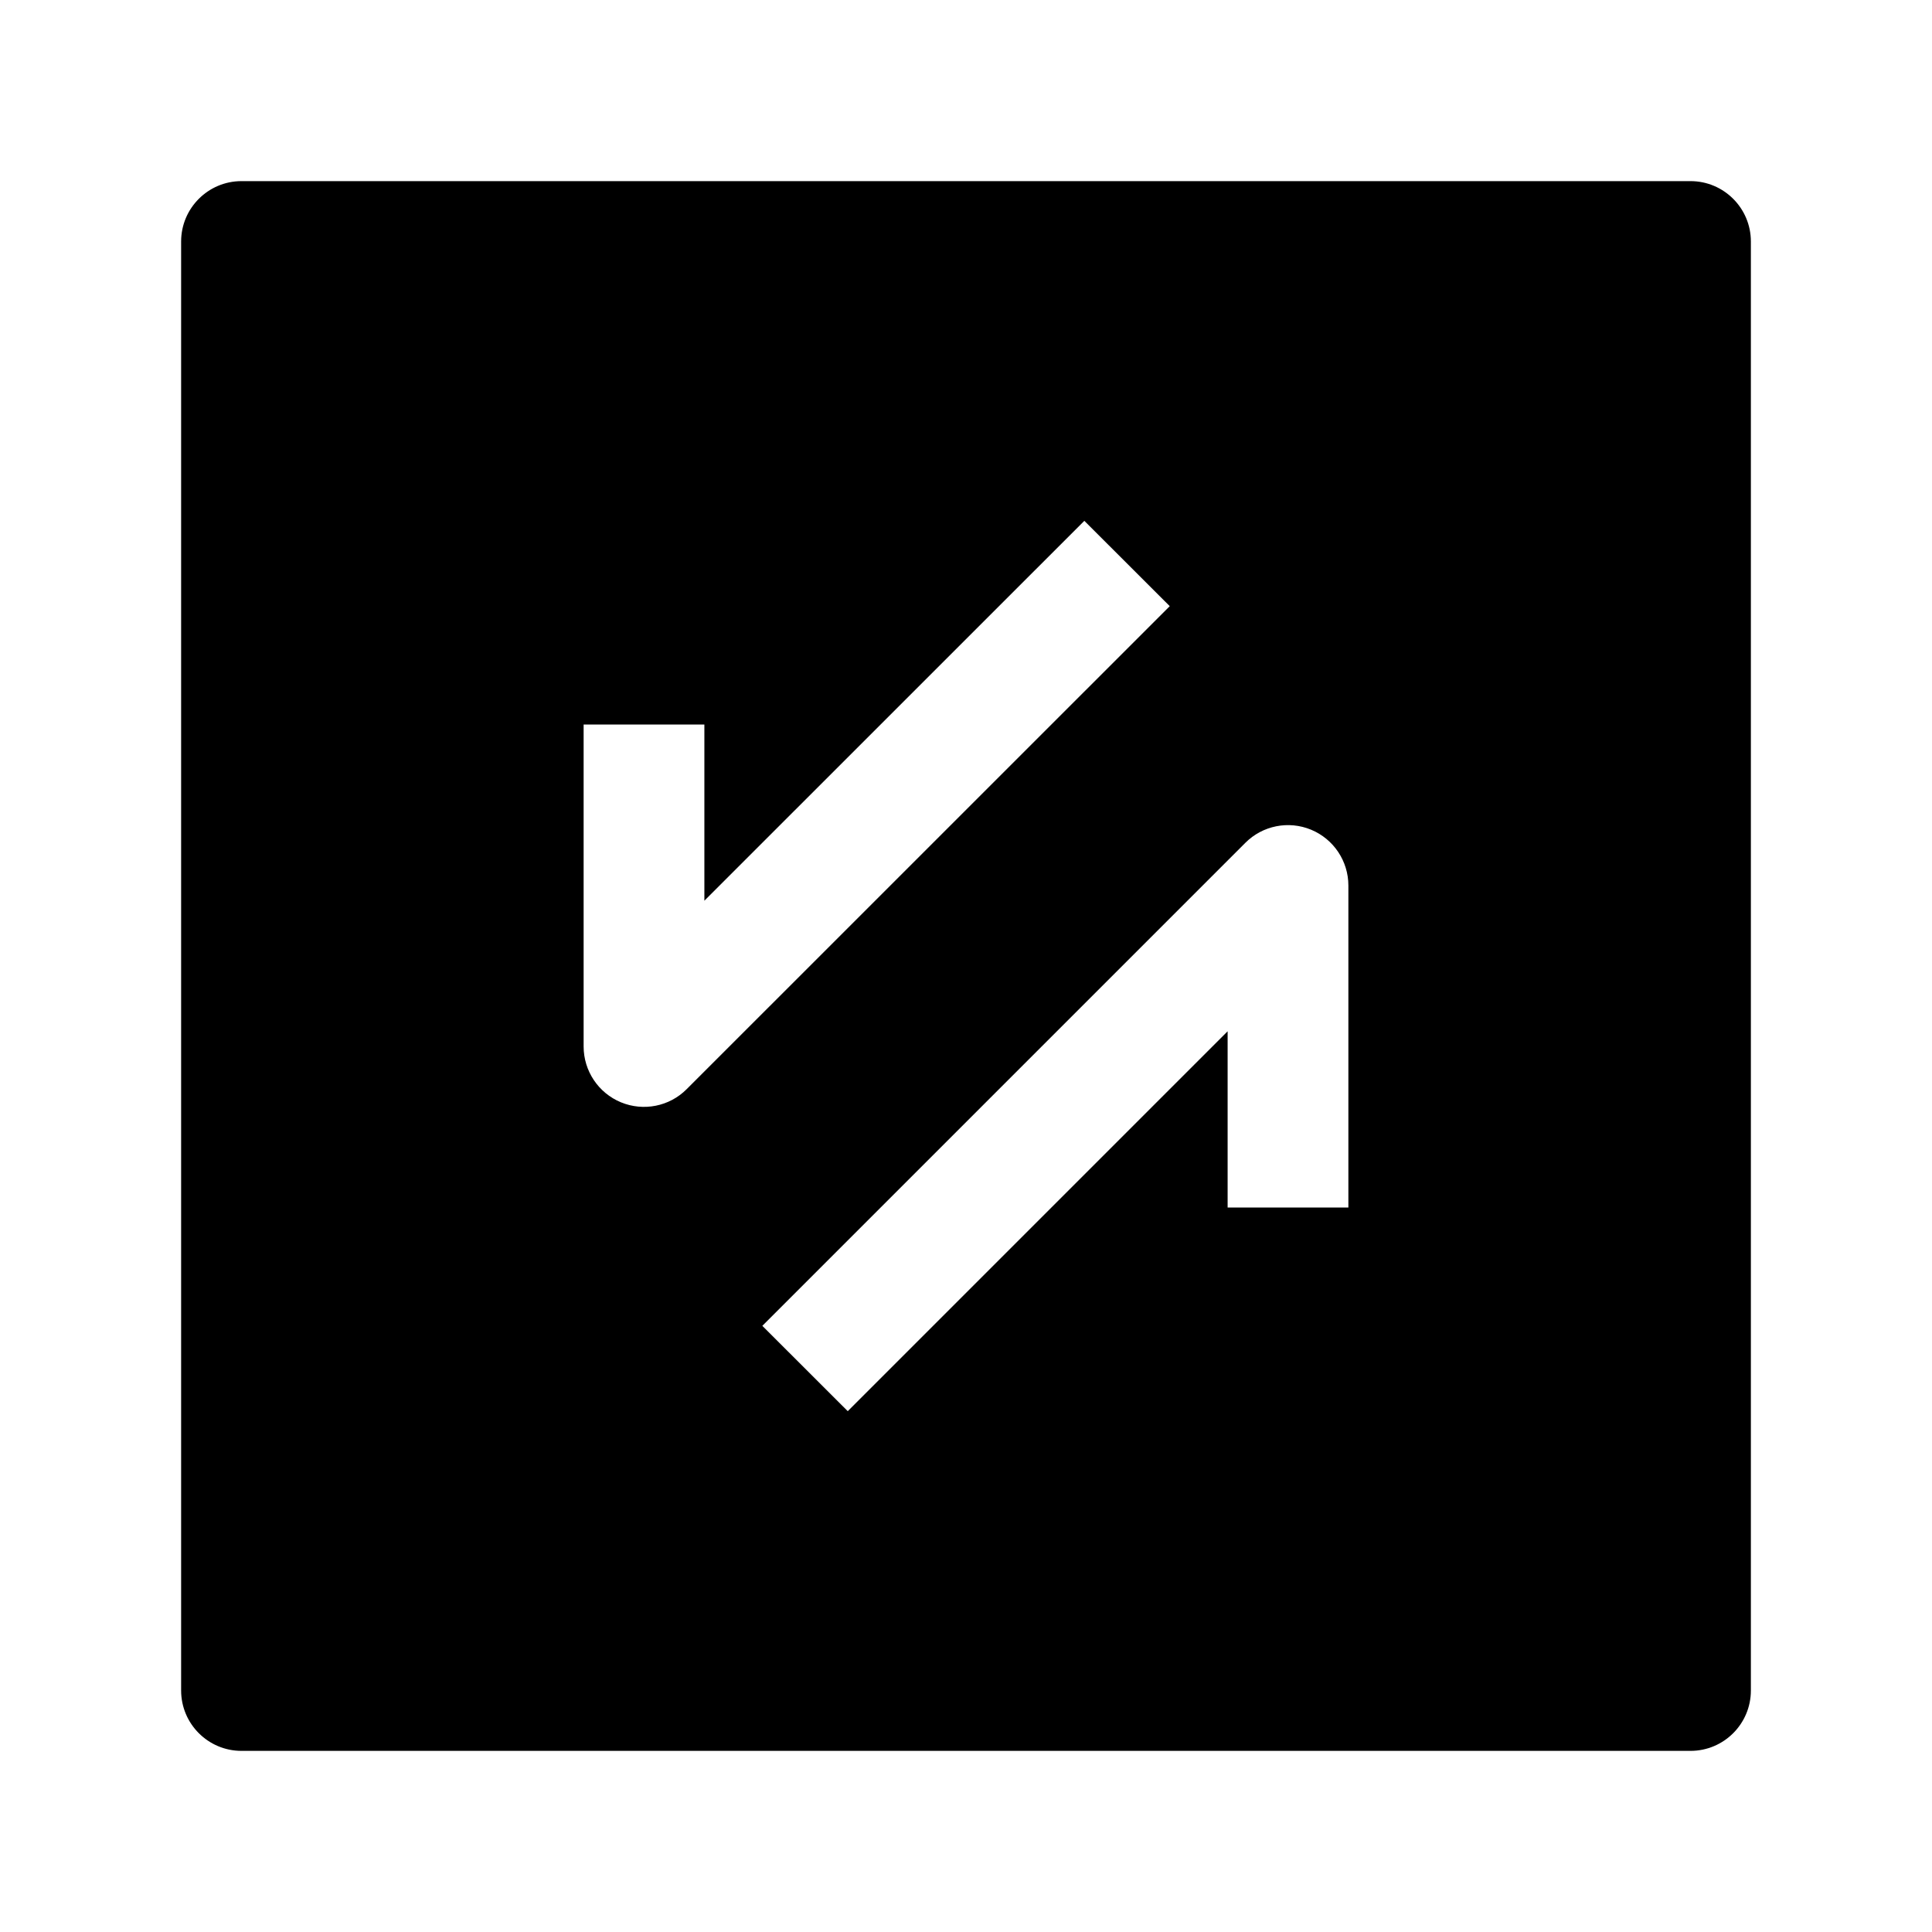 <svg width="24" height="24" viewBox="0 0 24 24" xmlns="http://www.w3.org/2000/svg">
    <path fill-rule="evenodd" clip-rule="evenodd" d="M3 2.25C2.586 2.25 2.25 2.586 2.25 3V21C2.25 21.414 2.586 21.75 3 21.75H21C21.414 21.75 21.75 21.414 21.75 21V3C21.75 2.586 21.414 2.25 21 2.25H3ZM8.53 13.53L14.531 7.53L13.47 6.47L8.75 11.189V9H7.25V13C7.25 13.303 7.433 13.577 7.713 13.693C7.993 13.809 8.316 13.745 8.53 13.53ZM16.75 11C16.75 10.697 16.567 10.423 16.287 10.307C16.007 10.191 15.684 10.255 15.47 10.47L9.47 16.47L10.531 17.53L15.25 12.811V15H16.75V11Z"/>
</svg>

